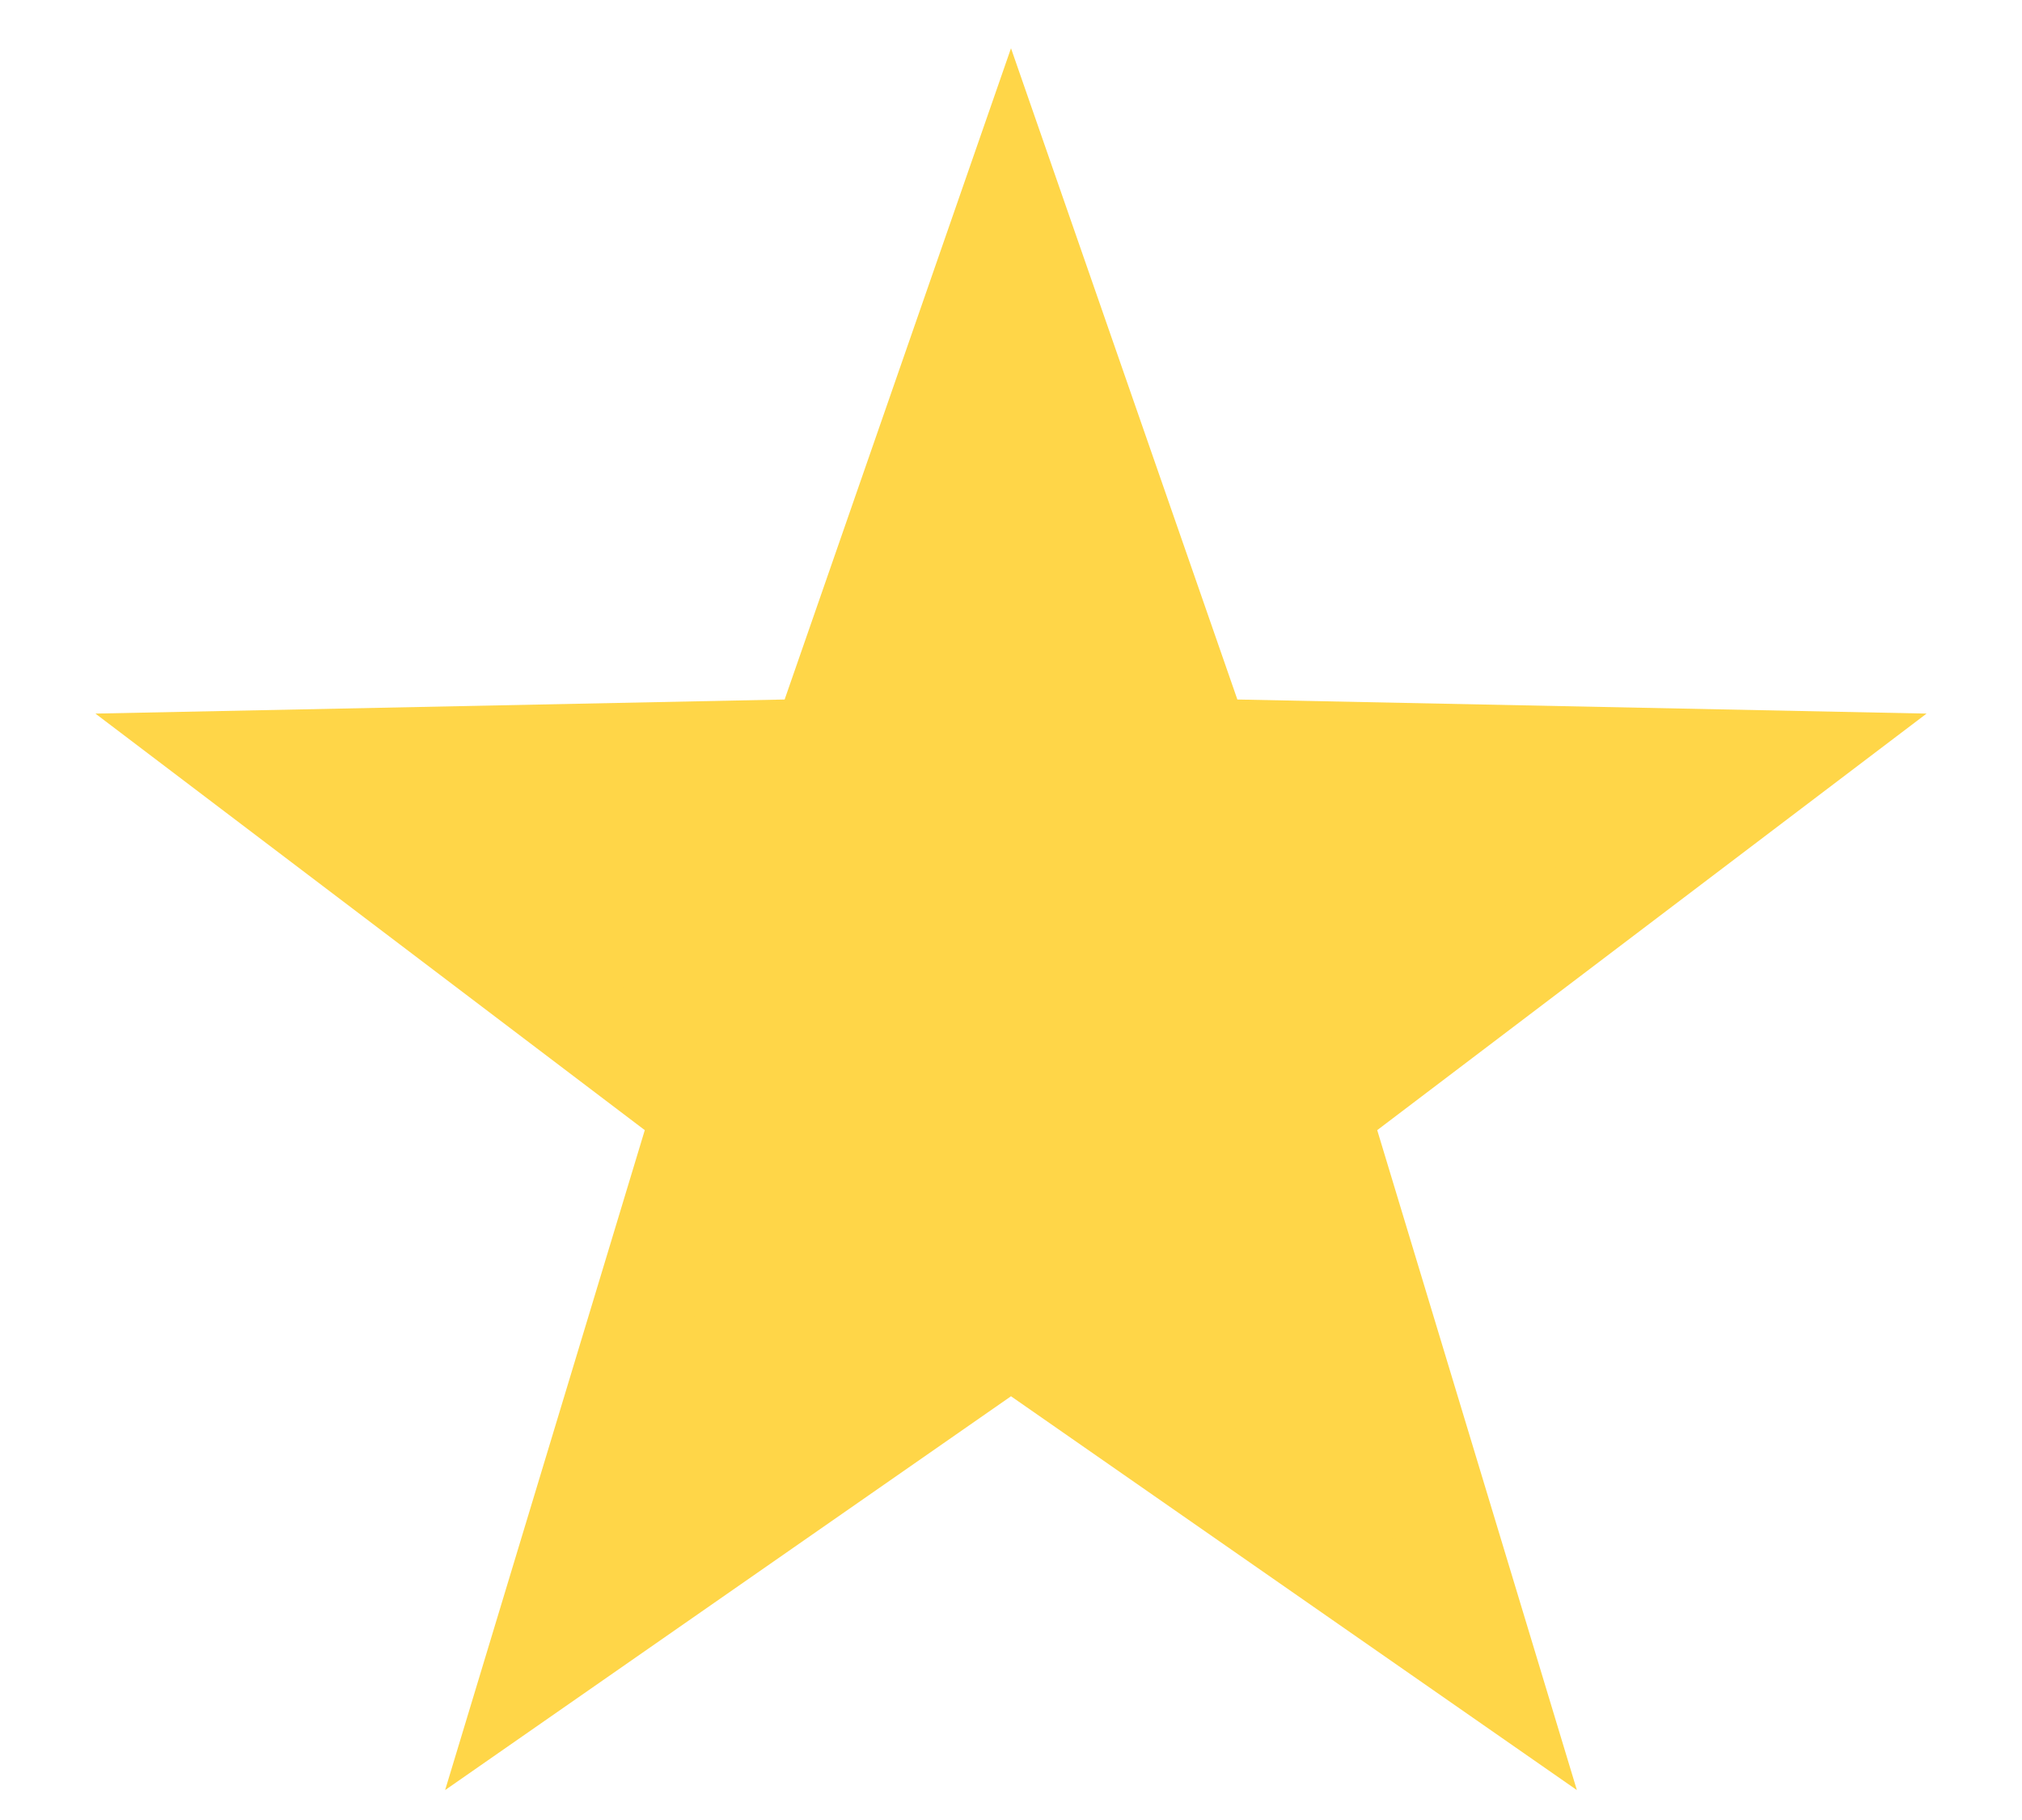 <svg width="20" height="18" viewBox="0 0 20 18" fill="none" xmlns="http://www.w3.org/2000/svg">
<path d="M10 2L11.881 7.411L17.608 7.528L13.043 10.989L14.702 16.472L10 13.2L5.298 16.472L6.957 10.989L2.392 7.528L8.119 7.411L10 2Z" fill="#FFD648" stroke="#FFD648"/>
</svg>
